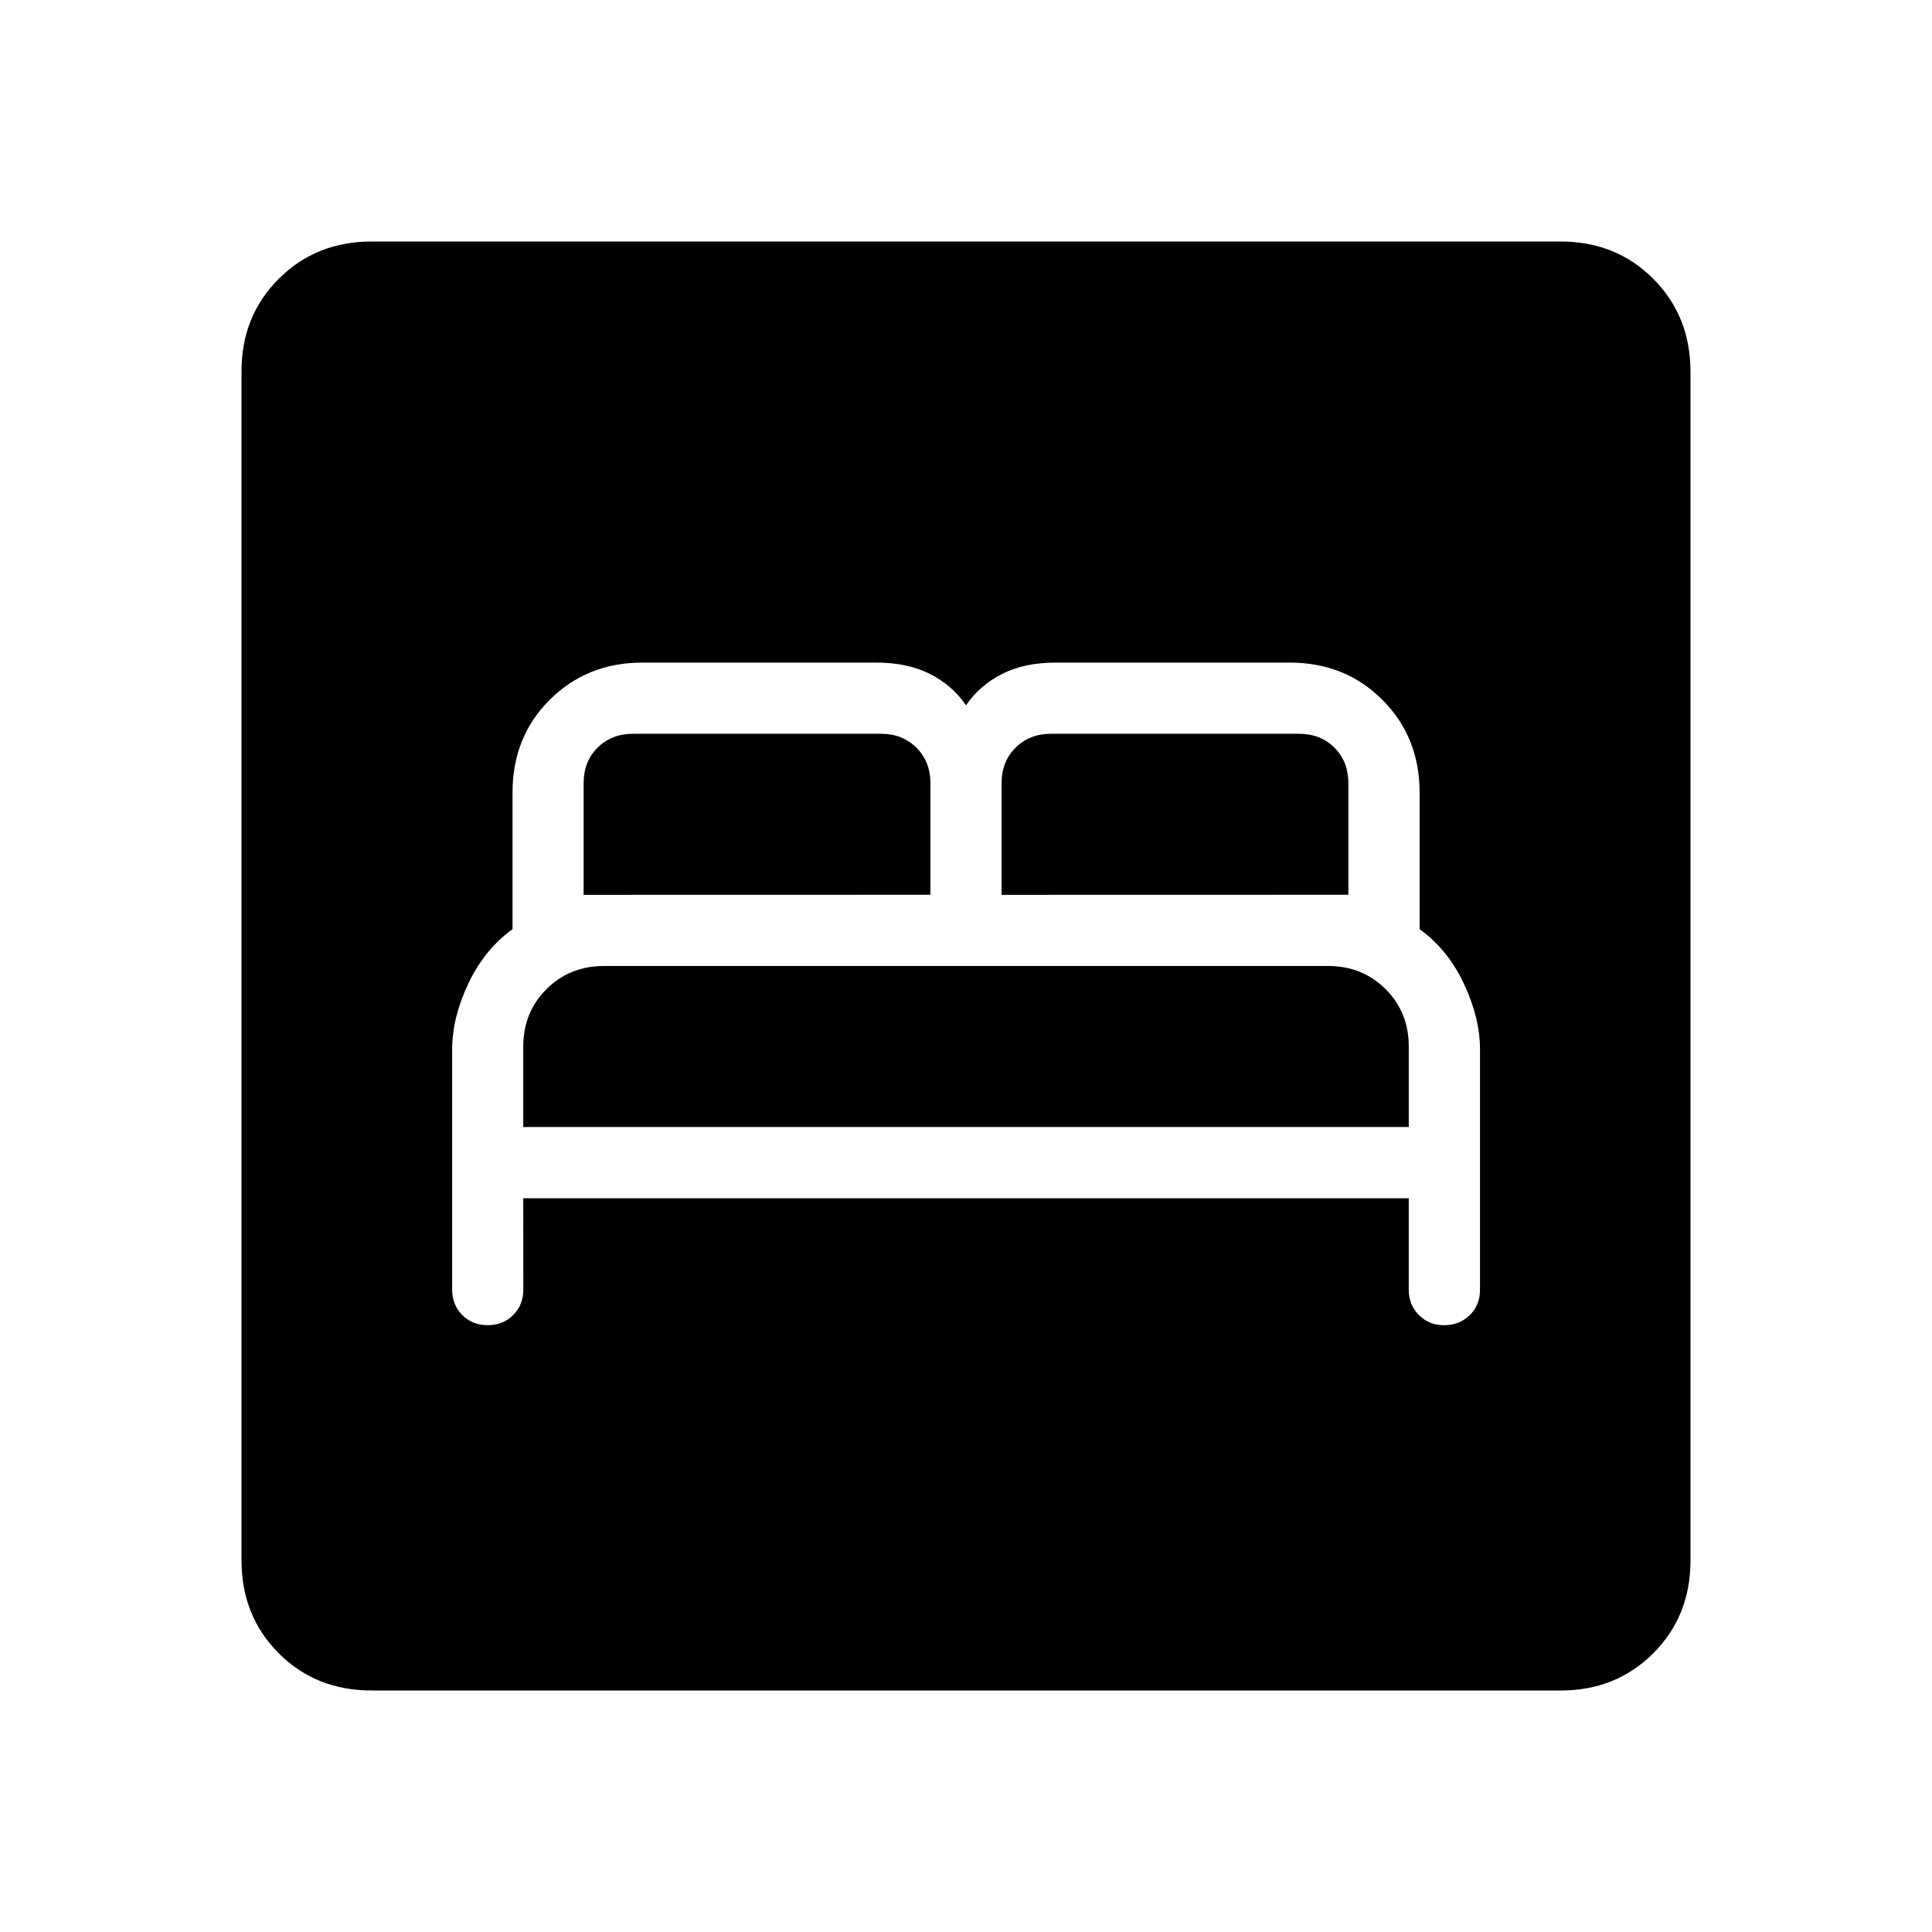 <svg xmlns="http://www.w3.org/2000/svg" xmlns:xlink="http://www.w3.org/1999/xlink" width="24" height="24" viewBox="0 0 24 24"><path fill="currentColor" d="M6.5 14.885h11v1.134q0 .19.126.317t.316.126t.317-.126t.126-.317v-2.984q0-.39-.2-.815t-.55-.678V9.846q0-.69-.463-1.153t-1.153-.462h-2.903q-.391 0-.67.142q-.279.143-.446.389q-.167-.246-.446-.389q-.279-.142-.67-.142H7.982q-.69 0-1.153.462t-.462 1.153v1.696q-.35.254-.55.678t-.2.815v2.984q0 .19.125.317q.126.126.317.126q.19 0 .316-.126t.126-.317zm0-.885v-1q0-.425.288-.712T7.5 12h9q.425 0 .713.288T17.5 13v1zm.75-2.884V9.73q0-.27.173-.442q.173-.173.443-.173h3.076q.27 0 .442.173q.174.173.174.442v1.385zm5.192 0V9.73q0-.27.174-.442q.173-.173.442-.173h3.077q.269 0 .442.173t.173.442v1.385zM4.616 21q-.691 0-1.153-.462T3 19.385V4.615q0-.69.463-1.152T4.615 3h14.77q.69 0 1.152.463T21 4.616v14.769q0 .69-.463 1.153T19.385 21z"/></svg>